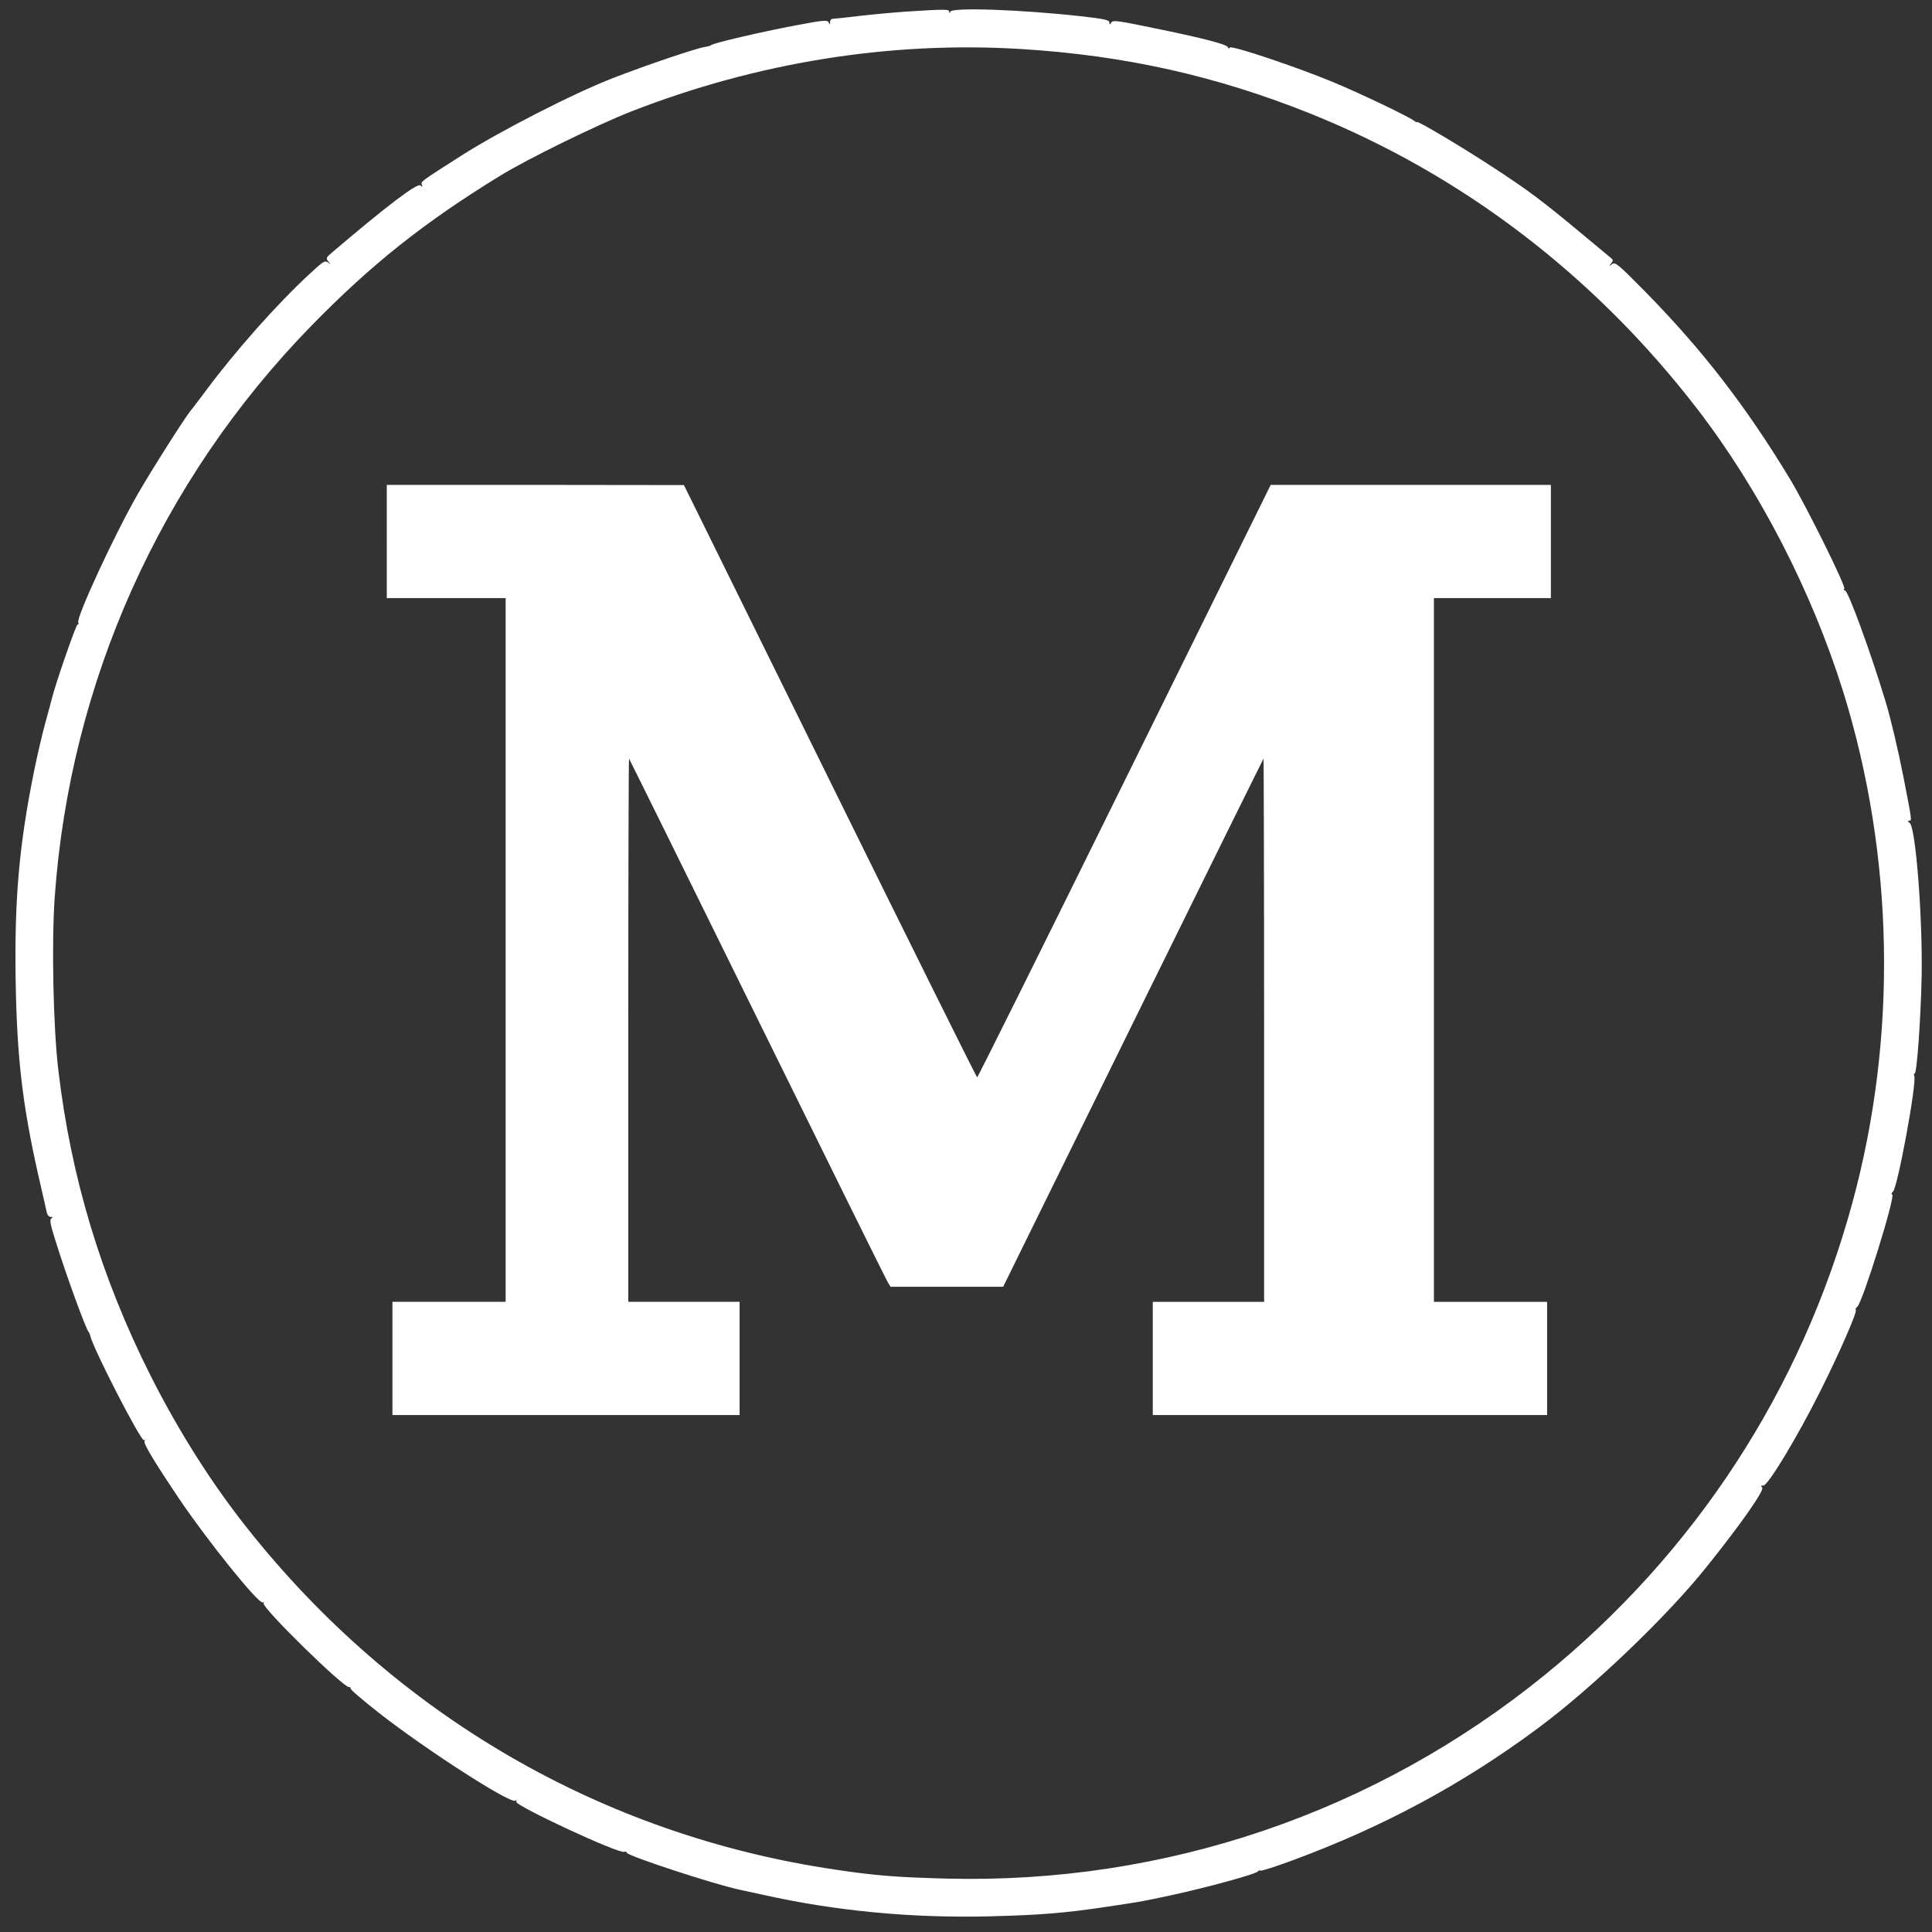 <?xml version="1.0" standalone="no"?>
<!DOCTYPE svg PUBLIC "-//W3C//DTD SVG 20010904//EN"
 "http://www.w3.org/TR/2001/REC-SVG-20010904/DTD/svg10.dtd">
<svg version="1.0" xmlns="http://www.w3.org/2000/svg"
 width="1024pt" height="1024pt" viewBox="0 0 1024 1024"
 preserveAspectRatio="xMidYMid meet">

<rect x="0" y="0" width="1024" height="1024" fill="#333333" stroke="none"/>

<g transform="translate(0,1024) scale(0.1,-0.1)"
fill="#FFFFFF" stroke="none">
<path d="M4810 10179 c-74 -5 -191 -16 -260 -24 -69 -8 -131 -15 -138 -15 -7
0 -12 -8 -13 -17 0 -16 -1 -16 -7 -2 -6 14 -24 13 -177 -16 -181 -34 -437 -94
-445 -104 -3 -3 -16 -7 -30 -9 -39 -4 -317 -98 -489 -165 -212 -82 -602 -282
-806 -412 -216 -138 -216 -137 -209 -155 4 -12 2 -12 -7 -3 -16 16 -177 -107
-469 -355 -32 -27 -33 -31 -20 -48 14 -17 14 -18 -2 -5 -16 12 -26 5 -95 -59
-172 -158 -399 -414 -555 -625 -37 -49 -72 -96 -78 -102 -29 -35 -208 -316
-280 -442 -124 -216 -329 -659 -315 -681 3 -6 2 -10 -4 -10 -8 0 -116 -312
-134 -385 -3 -11 -18 -69 -35 -130 -17 -60 -44 -177 -61 -260 -80 -395 -105
-683 -98 -1115 7 -408 36 -653 118 -1020 22 -96 43 -187 46 -202 3 -17 12 -28
22 -28 12 0 13 -2 3 -8 -10 -7 -5 -33 23 -121 57 -184 161 -467 175 -481 3 -3
6 -11 8 -19 14 -66 270 -564 285 -554 6 3 7 1 3 -5 -7 -12 49 -106 187 -311
151 -223 420 -557 440 -544 5 3 7 1 4 -4 -13 -21 428 -453 454 -445 5 1 8 -2
7 -7 -2 -6 67 -64 152 -131 252 -197 694 -481 721 -464 8 4 9 3 5 -5 -12 -19
550 -281 574 -266 4 3 10 1 12 -5 5 -17 456 -165 594 -195 10 -2 69 -15 129
-28 384 -86 787 -124 1200 -114 270 7 399 17 630 52 175 26 178 27 315 56 197
42 473 117 478 131 2 4 7 6 12 3 4 -3 79 21 166 53 483 178 902 403 1304 701
285 211 681 589 891 851 181 225 311 410 299 425 -8 10 -6 13 6 11 24 -2 185
266 302 501 101 201 197 421 188 430 -3 3 0 11 8 17 28 23 204 588 185 595 -6
2 -4 8 4 15 24 18 127 576 113 612 -3 8 -2 14 2 14 12 0 32 285 37 510 6 311
-31 792 -63 818 -11 8 -12 12 -3 12 15 0 15 -2 -30 230 -31 156 -68 313 -96
405 -83 272 -198 585 -214 585 -6 0 -7 5 -4 10 9 14 -205 445 -290 585 -231
381 -459 677 -761 985 -150 152 -163 163 -180 150 -18 -14 -18 -14 -5 3 12 15
12 19 -1 30 -9 7 -80 66 -159 132 -198 165 -278 226 -464 347 -168 110 -405
251 -405 241 0 -3 -6 0 -14 6 -25 21 -288 147 -431 206 -187 78 -538 196 -546
183 -4 -6 -8 -6 -11 2 -4 14 -129 47 -358 94 -236 49 -251 51 -261 35 -7 -11
-9 -11 -9 2 0 13 -28 19 -152 33 -315 35 -682 48 -691 24 -4 -10 -6 -10 -6 0
-1 13 -15 14 -221 1z m605 -199 c547 -34 1031 -142 1530 -342 807 -324 1508
-860 2052 -1567 330 -429 606 -966 772 -1496 271 -872 289 -1829 49 -2710
-269 -989 -833 -1855 -1632 -2504 -897 -728 -2009 -1107 -3166 -1078 -268 7
-383 16 -595 48 -1233 182 -2327 817 -3112 1806 -190 239 -365 515 -514 810
-262 520 -423 1051 -490 1623 -27 227 -36 676 -19 914 81 1140 560 2208 1358
3027 320 328 601 551 1002 797 148 91 517 271 695 341 669 261 1376 374 2070
331z"/>
<path d="M2050 7370 l0 -300 315 0 315 0 0 -1865 0 -1865 -300 0 -300 0 0
-300 0 -300 920 0 920 0 0 300 0 300 -295 0 -295 0 0 1442 c0 793 2 1439 4
1437 2 -2 309 -623 681 -1379 372 -756 683 -1385 691 -1397 l14 -23 299 0 298
0 688 1398 c378 768 690 1399 692 1401 1 2 3 -644 3 -1437 l0 -1442 -295 0
-295 0 0 -300 0 -300 1045 0 1045 0 0 300 0 300 -300 0 -300 0 0 1865 0 1865
310 0 310 0 0 300 0 300 -743 0 -742 0 -775 -1570 c-426 -863 -777 -1570 -781
-1570 -3 0 -354 706 -780 1570 l-774 1569 -787 1 -788 0 0 -300z"/>
</g>
</svg>
